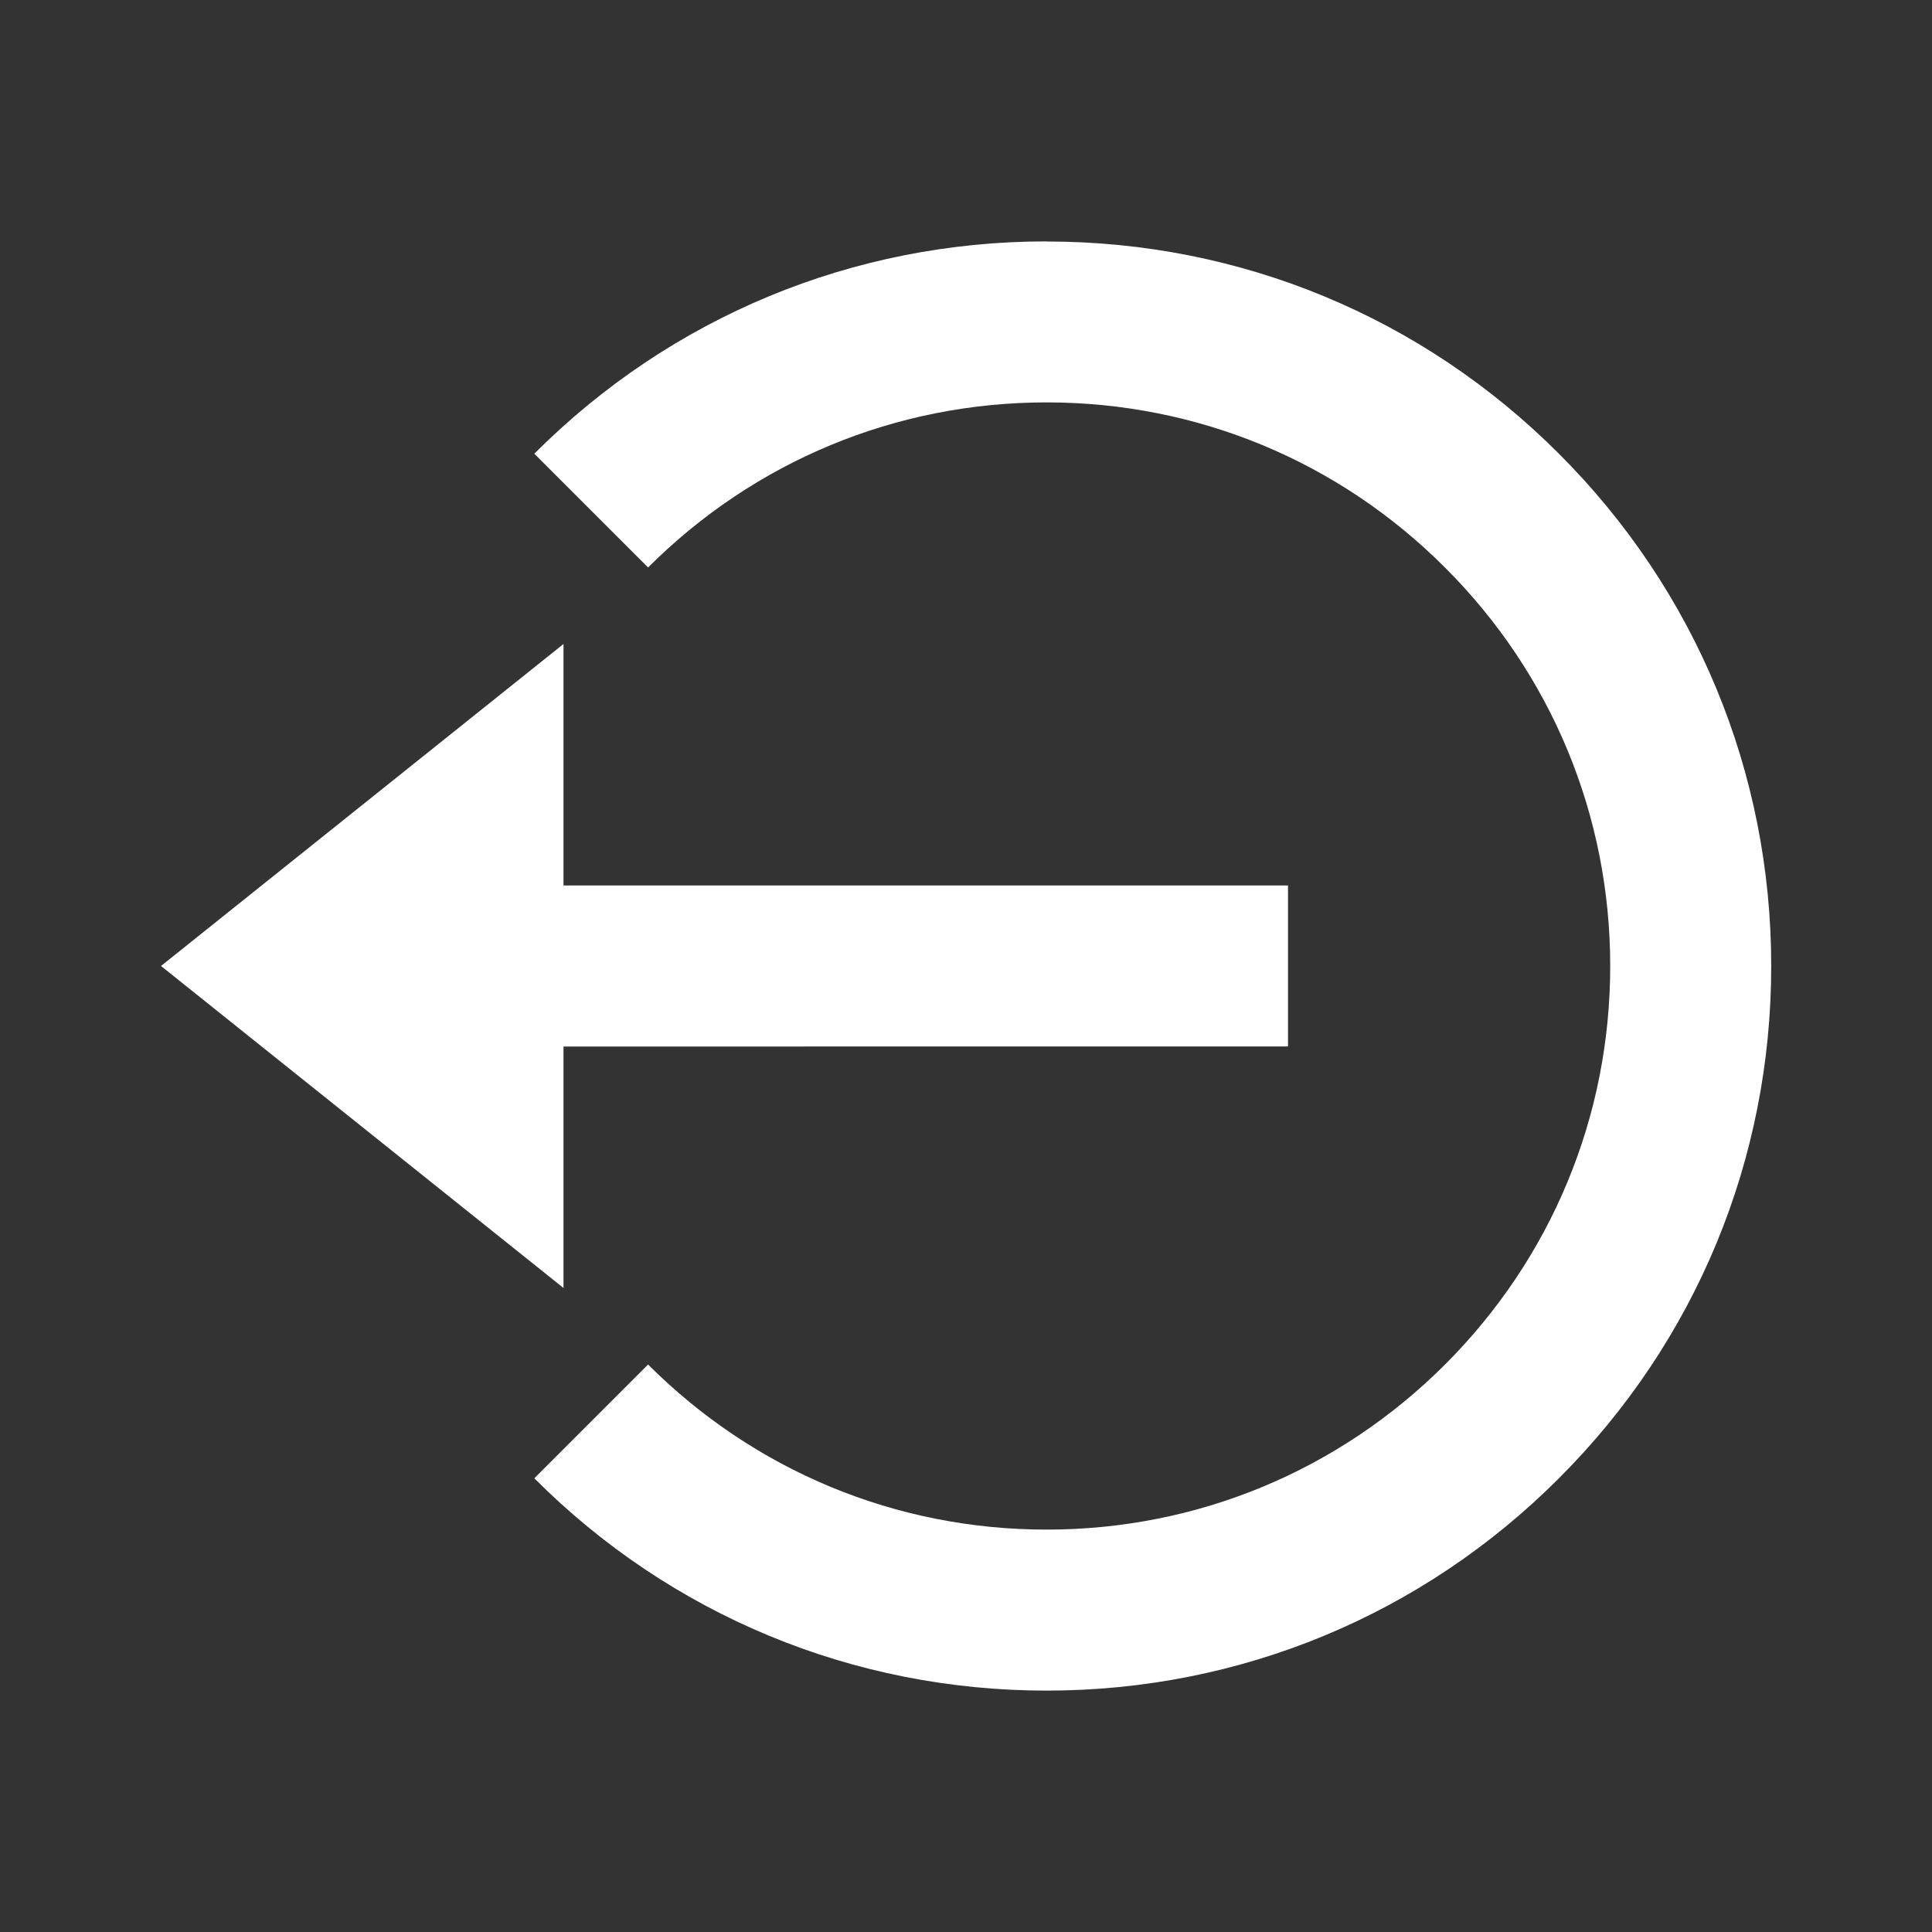 <svg xmlns="http://www.w3.org/2000/svg" width="18" height="18" viewBox="0 0 18 18">
    <rect x="0" y="0" width="18" height="18" fill="#333333" stroke="none"/>
    <path fill="#FFF" d="M9.75 2.25c1.805 0 3.5.702 4.774 1.977 1.275 1.274 1.978 2.97 1.978 4.773 0 1.804-.703 3.499-1.978 4.773-1.274 1.275-2.97 1.978-4.773 1.978-1.804 0-3.499-.703-4.773-1.978l1.06-1.06c.992.991 2.31 1.538 3.713 1.538 1.402 0 2.72-.547 3.712-1.538.992-.992 1.539-2.31 1.539-3.713 0-1.402-.547-2.721-1.539-3.712-.991-.992-2.31-1.539-3.712-1.539-1.403 0-2.721.547-3.713 1.538l-1.06-1.06C6.252 2.952 7.947 2.249 9.75 2.249zM5.25 6v2.25H12v1.5H5.25V12L1.5 9l3.75-3z"/>
</svg>
